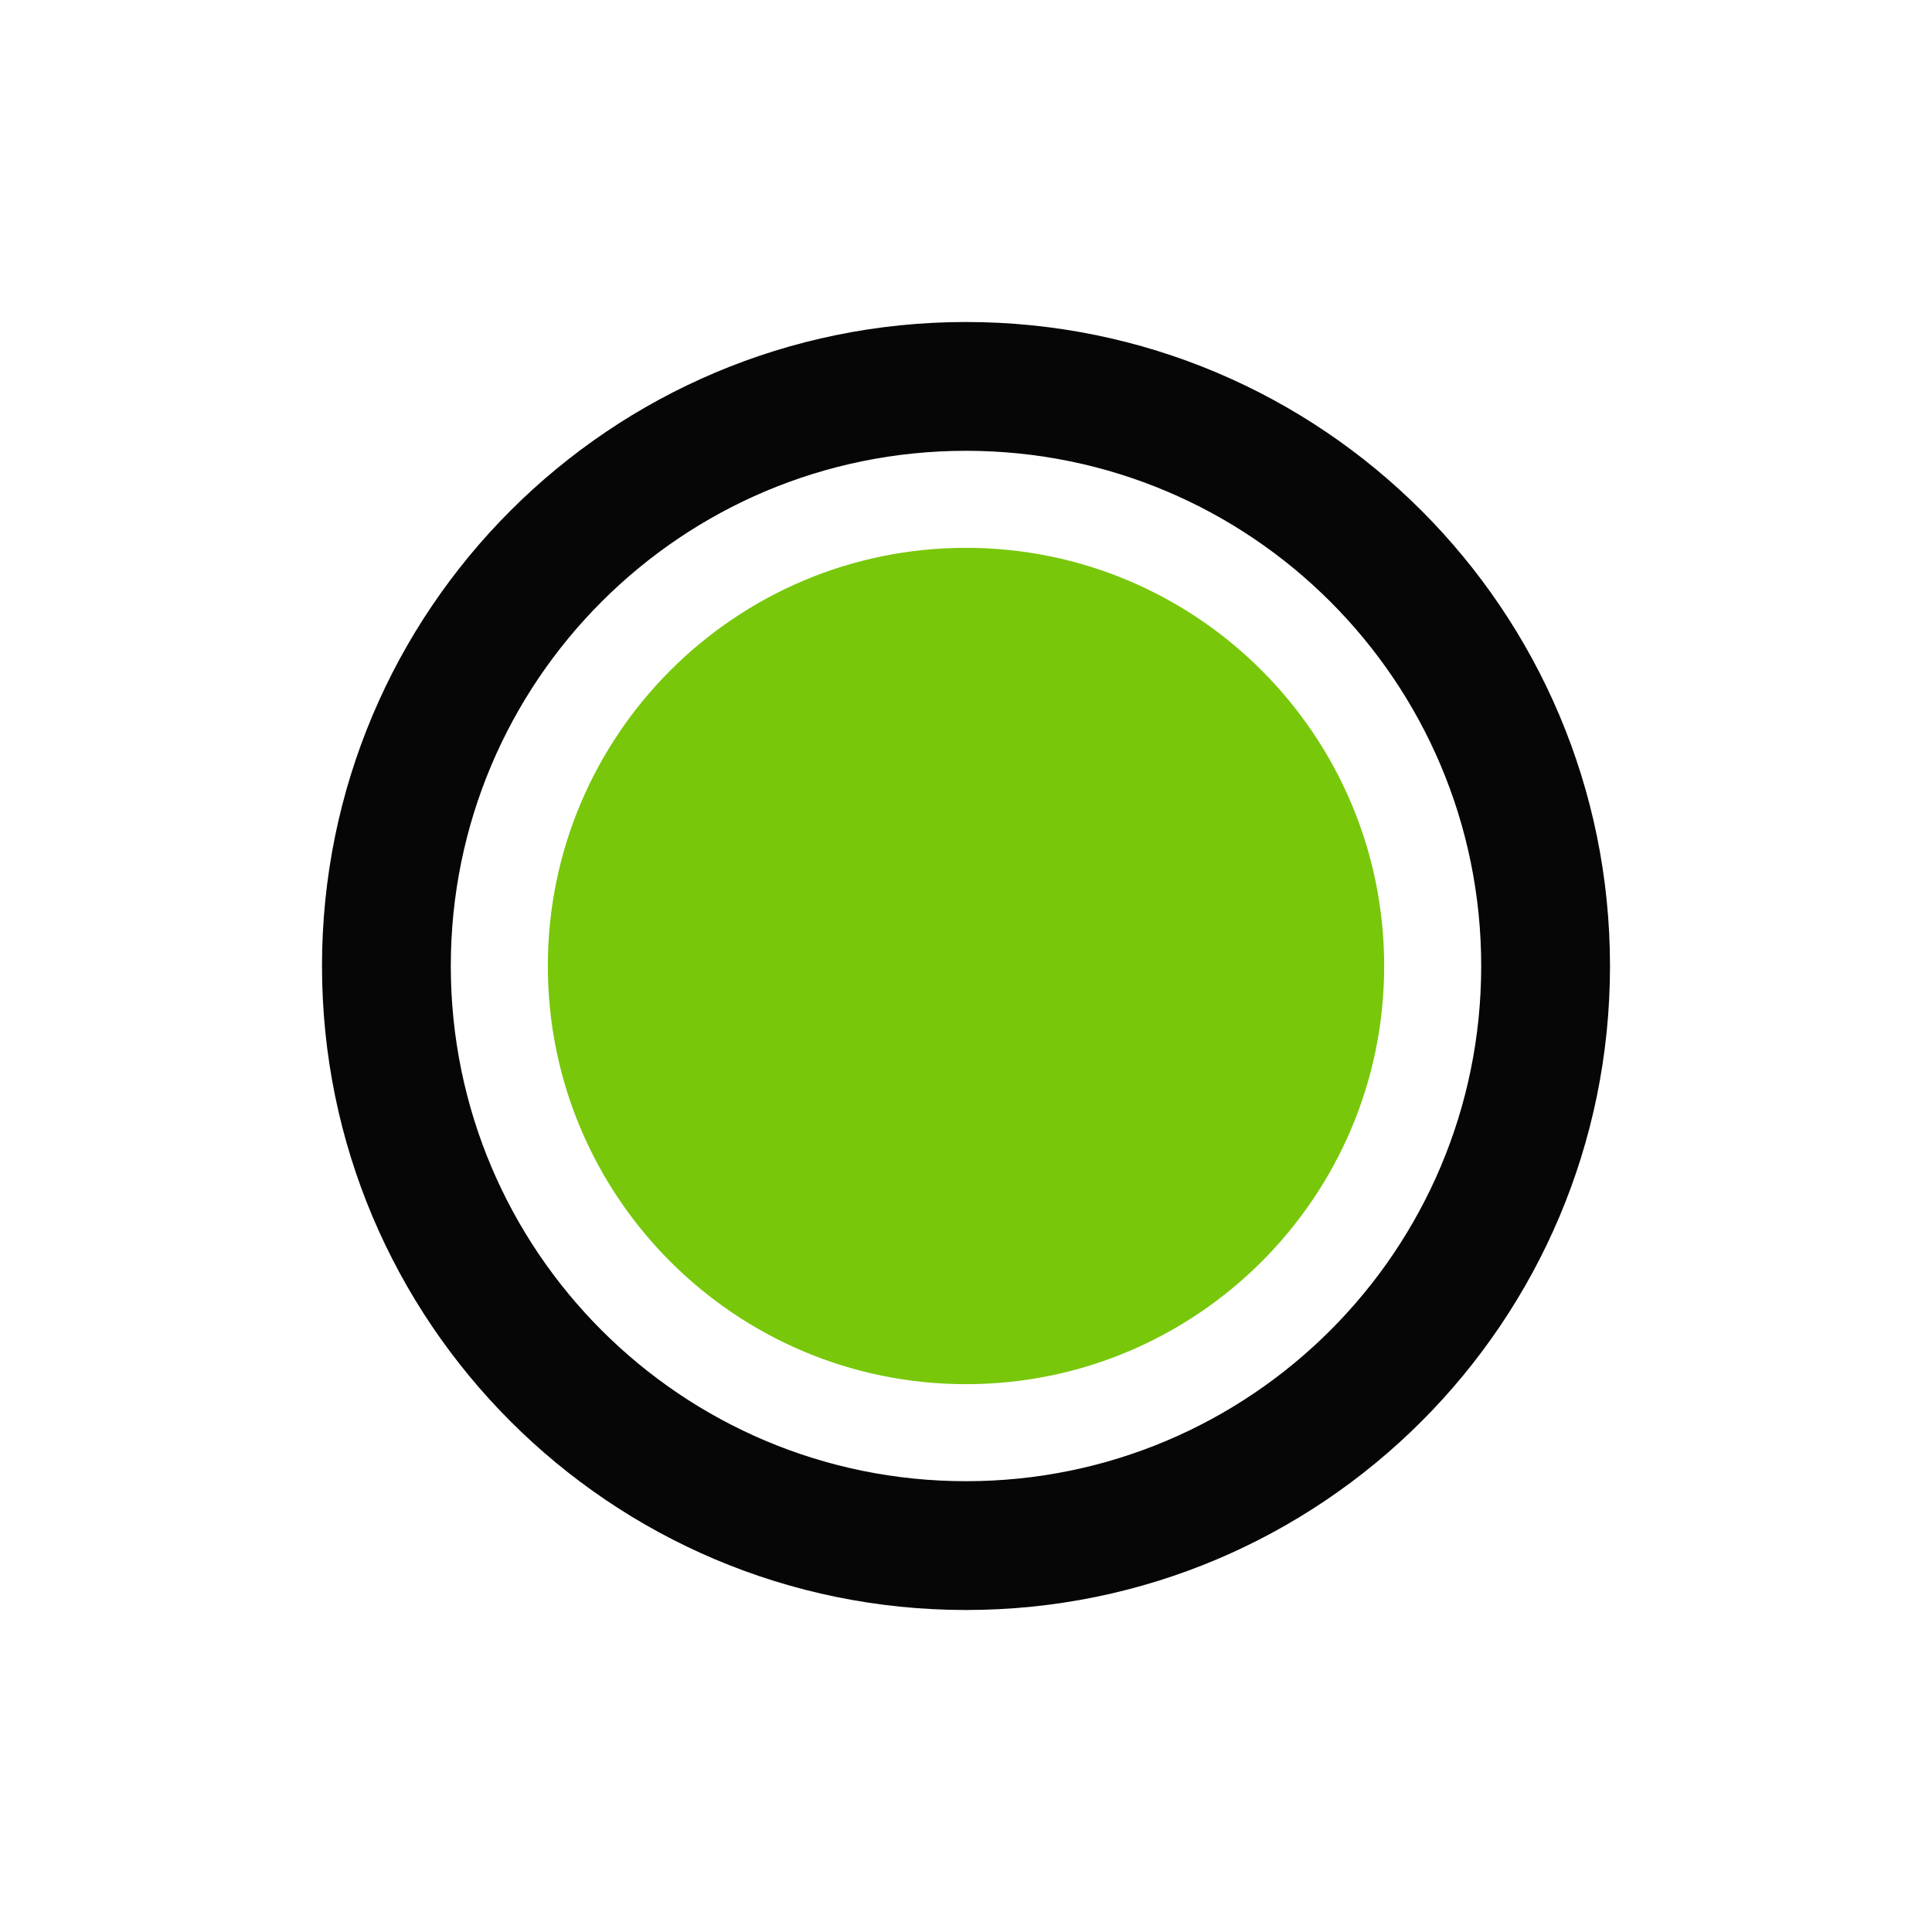 <?xml version="1.0" encoding="UTF-8" standalone="no"?>
<!-- Created with Inkscape (http://www.inkscape.org/) -->

<svg
   xmlns:dc="http://purl.org/dc/elements/1.1/"
   xmlns:cc="http://creativecommons.org/ns#"
   xmlns:rdf="http://www.w3.org/1999/02/22-rdf-syntax-ns#"
   xmlns:svg="http://www.w3.org/2000/svg"
   xmlns="http://www.w3.org/2000/svg"
   xmlns:sodipodi="http://sodipodi.sourceforge.net/DTD/sodipodi-0.dtd"
   xmlns:inkscape="http://www.inkscape.org/namespaces/inkscape"
   version="1.1"
   width="100%"
   height="100%"
   viewBox="0 0 18 18"
   id="svg2"
   inkscape:version="0.92.3 (unknown)"
   sodipodi:docname="btn_lib_radio_button_on_dark.svg">
  <sodipodi:namedview
     pagecolor="#ffffff"
     bordercolor="#666666"
     borderopacity="1"
     objecttolerance="10"
     gridtolerance="10"
     guidetolerance="10"
     inkscape:pageopacity="0"
     inkscape:pageshadow="2"
     inkscape:window-width="1366"
     inkscape:window-height="740"
     id="namedview7"
     showgrid="false"
     inkscape:zoom="13.111111"
     inkscape:cx="-15.101695"
     inkscape:cy="8.9999999"
     inkscape:window-x="0"
     inkscape:window-y="0"
     inkscape:window-maximized="1"
     inkscape:current-layer="svg2" />
  <defs
     id="defs10" />
  <path
     d="M 9,5.104 C 6.85,5.104 5.104,6.85 5.104,9 c 0,2.15 1.745,3.896 3.896,3.896 2.15,0 3.896,-1.745 3.896,-3.896 C 12.896,6.85 11.15,5.104 9,5.104 z"
     id="path2987"
     style="fill:#78c70b;fill-opacity:1" />
  <path
     inkscape:connector-curvature="0"
     d="M 9,3 C 5.685,3 3,5.685 3,9 3,12.315 5.685,15 9,15 12.315,15 15,12.315 15,9 15,5.685 12.315,3 9,3 Z m 0,10.8 c -2.652,0 -4.8,-2.148 -4.8,-4.8 0,-2.652 2.148,-4.8 4.8,-4.8 2.652,0 4.8,2.148 4.8,4.8 C 13.8,11.652 11.652,13.8 9,13.8 Z"
     id="path4-3"
     style="fill:#060606;fill-opacity:1;stroke-width:0.857" />
</svg>
